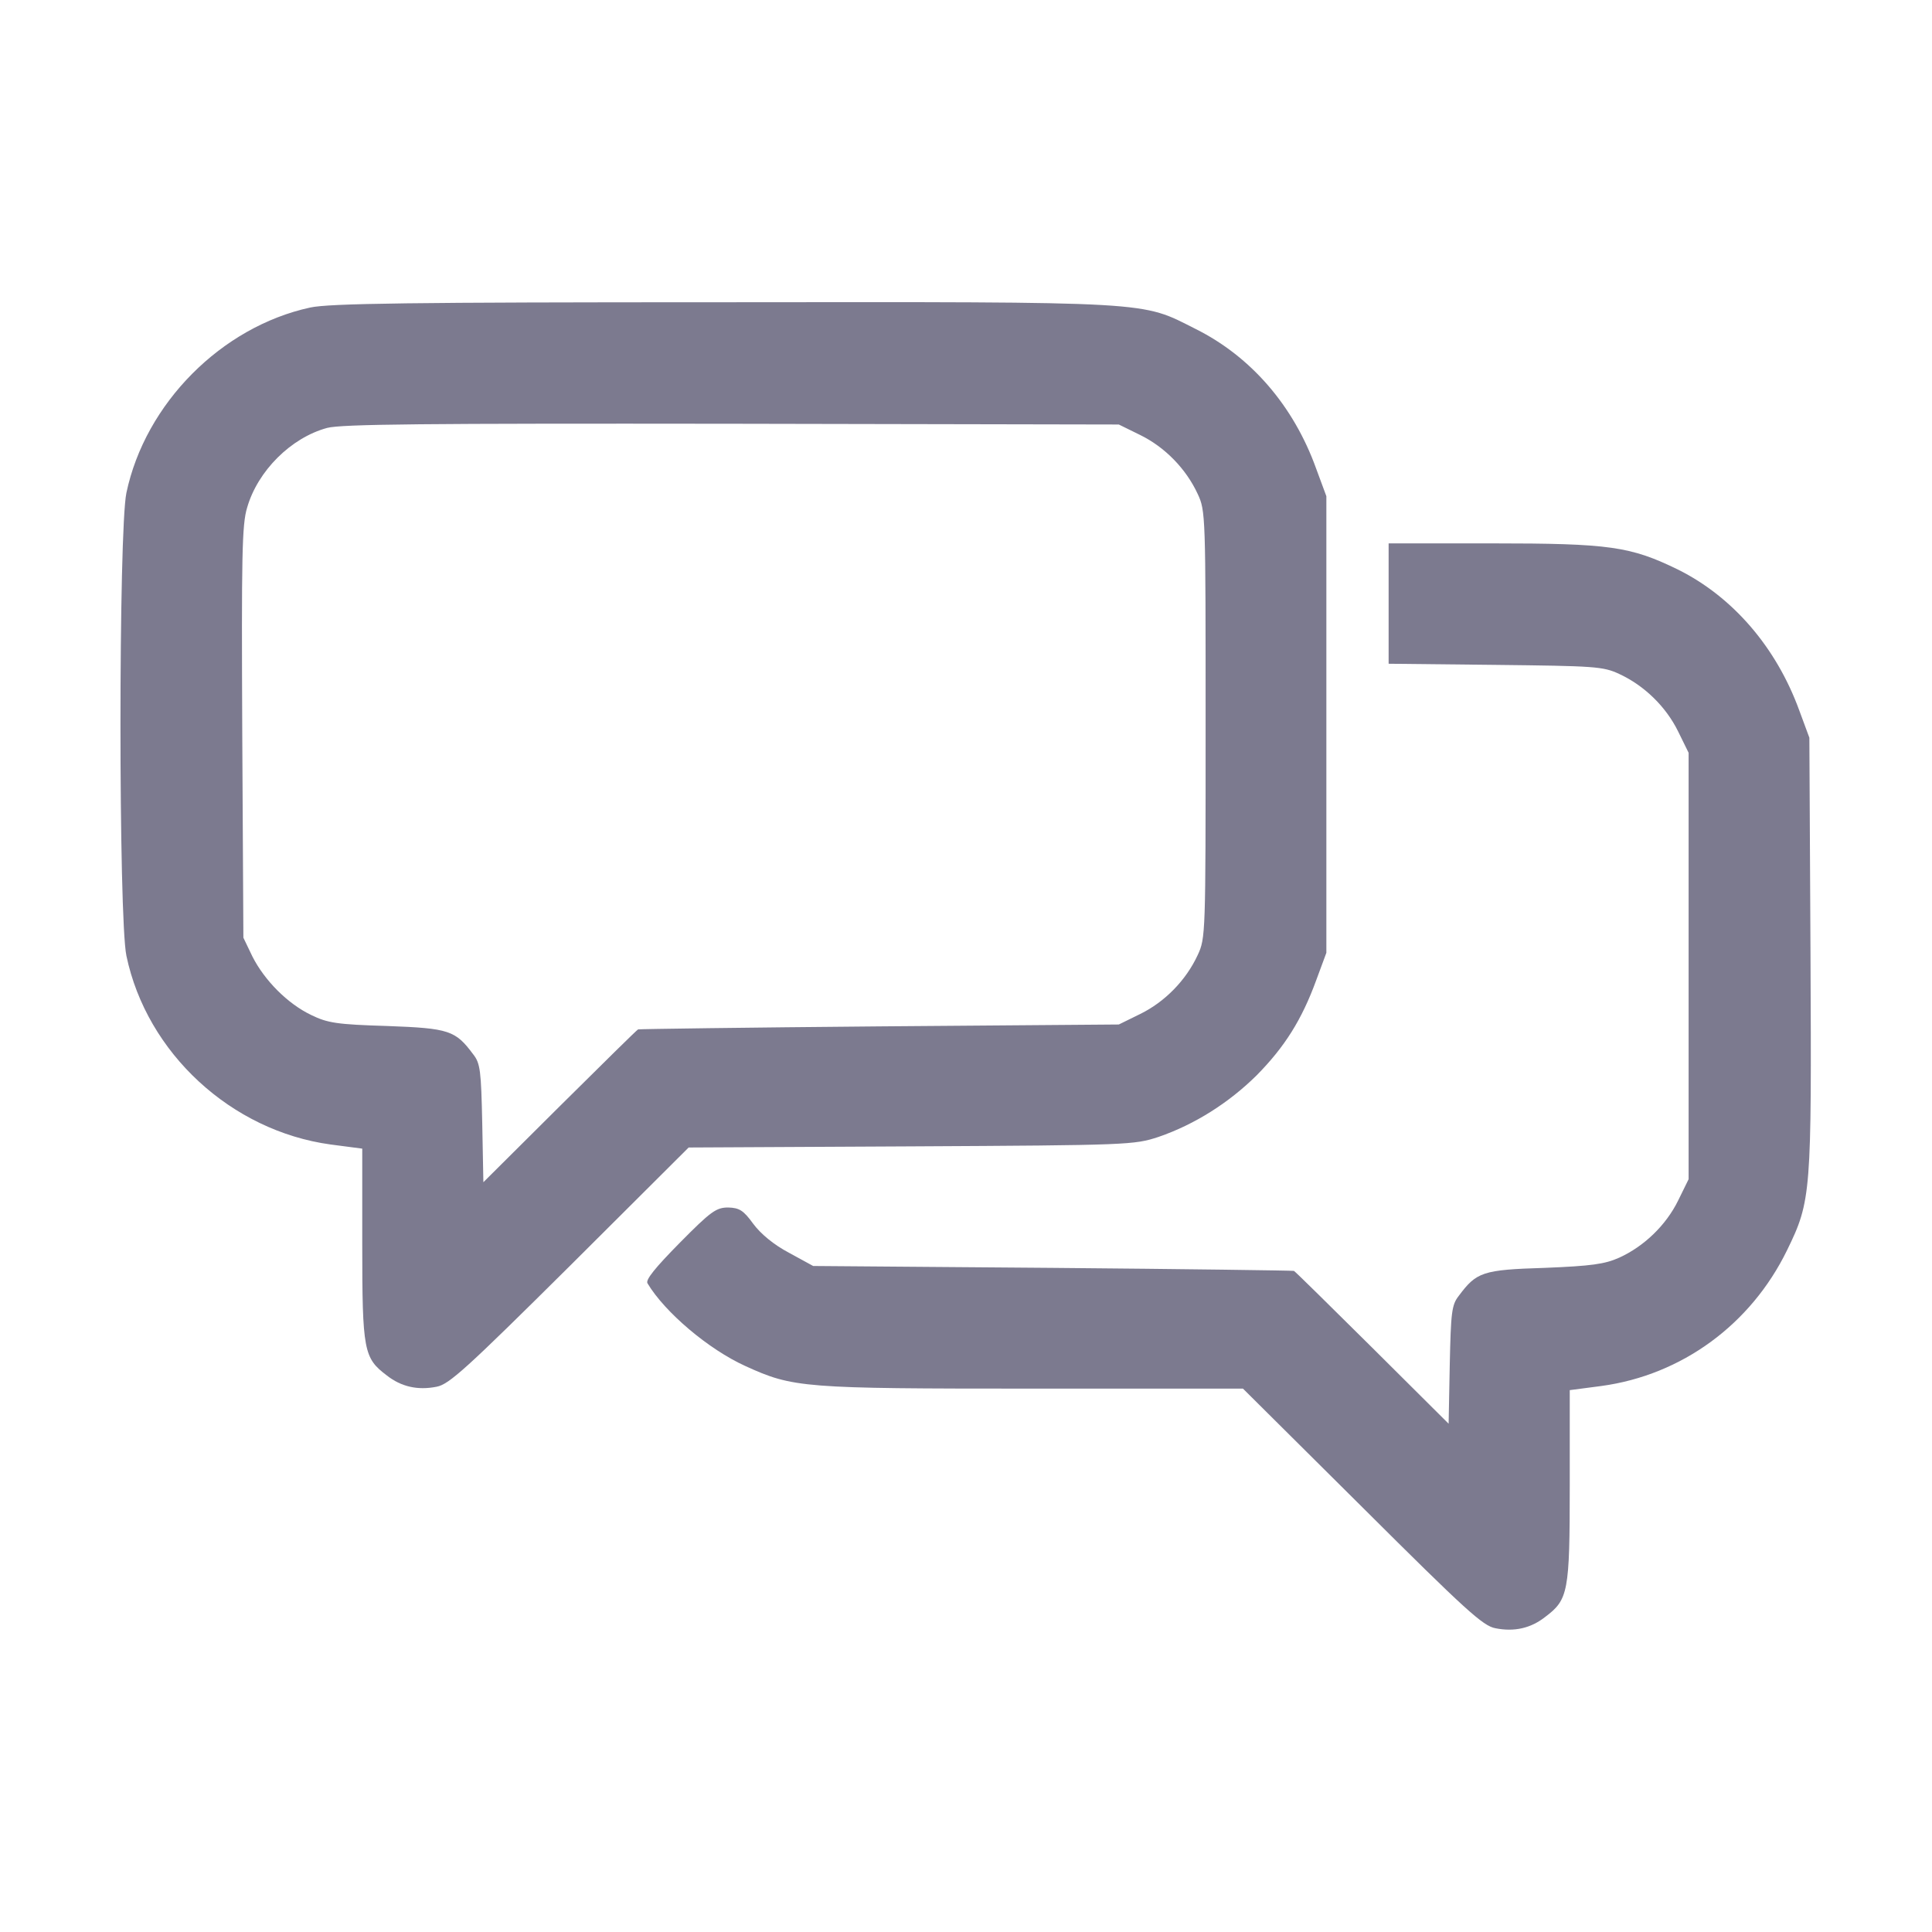<?xml version="1.0" standalone="no"?>
<!DOCTYPE svg PUBLIC "-//W3C//DTD SVG 20010904//EN"
 "http://www.w3.org/TR/2001/REC-SVG-20010904/DTD/svg10.dtd">
<svg version="1.0" xmlns="http://www.w3.org/2000/svg"
 width="512pt" height="512pt" viewBox="0 0 512 512"
 preserveAspectRatio="xMidYMid meet">

<g transform="translate(0,512) scale(0.1,-0.1)"
fill="#7C7A8F" stroke="none">
<path d="M822 4305 c-235 -51 -437 -254 -487 -491 -21 -100 -21 -1127 0 -1227
54 -258 278 -464 541 -500 l84 -11 0 -254 c0 -282 4 -301 65 -347 38 -30 82
-40 132 -30 33 6 79 48 353 320 l315 314 590 3 c578 3 591 4 655 25 96 33 186
90 260 163 75 76 120 148 158 252 l27 73 0 605 0 605 -27 73 c-60 167 -173
297 -319 370 -147 74 -100 72 -1254 71 -830 0 -1042 -3 -1093 -14z m2200 -338
c65 -32 121 -89 152 -156 21 -45 21 -55 21 -611 0 -556 0 -566 -21 -611 -31
-67 -87 -124 -152 -156 l-57 -28 -635 -5 c-349 -3 -637 -7 -639 -8 -3 -1 -96
-93 -207 -203 l-203 -202 -3 156 c-3 139 -5 159 -24 183 -47 63 -63 69 -228
75 -133 4 -158 8 -201 29 -63 30 -124 92 -156 155 l-24 50 -3 544 c-2 467 -1
551 13 596 28 97 116 185 212 211 38 10 257 12 1073 11 l1025 -2 57 -28z"/>
<path d="M3680 3521 l0 -160 283 -3 c263 -3 285 -4 328 -24 67 -31 124 -87
156 -152 l28 -57 0 -565 0 -565 -28 -57 c-32 -65 -90 -121 -156 -151 -38 -17
-73 -22 -198 -27 -164 -5 -180 -11 -227 -74 -19 -24 -21 -44 -24 -183 l-3
-156 -203 202 c-111 110 -204 202 -207 203 -2 1 -290 5 -639 8 l-635 5 -64 35
c-40 21 -75 50 -95 77 -26 36 -37 42 -66 43 -32 0 -46 -10 -129 -94 -65 -66
-91 -98 -85 -107 46 -77 162 -175 259 -219 127 -58 152 -60 762 -60 l557 0
316 -314 c274 -273 320 -315 353 -321 50 -10 94 0 132 30 61 46 65 65 65 347
l0 254 84 11 c213 29 396 163 492 360 64 131 65 150 62 787 l-3 571 -27 73
c-61 167 -176 300 -320 372 -127 62 -181 70 -495 70 l-273 0 0 -159z"/>
</g>
</svg>
